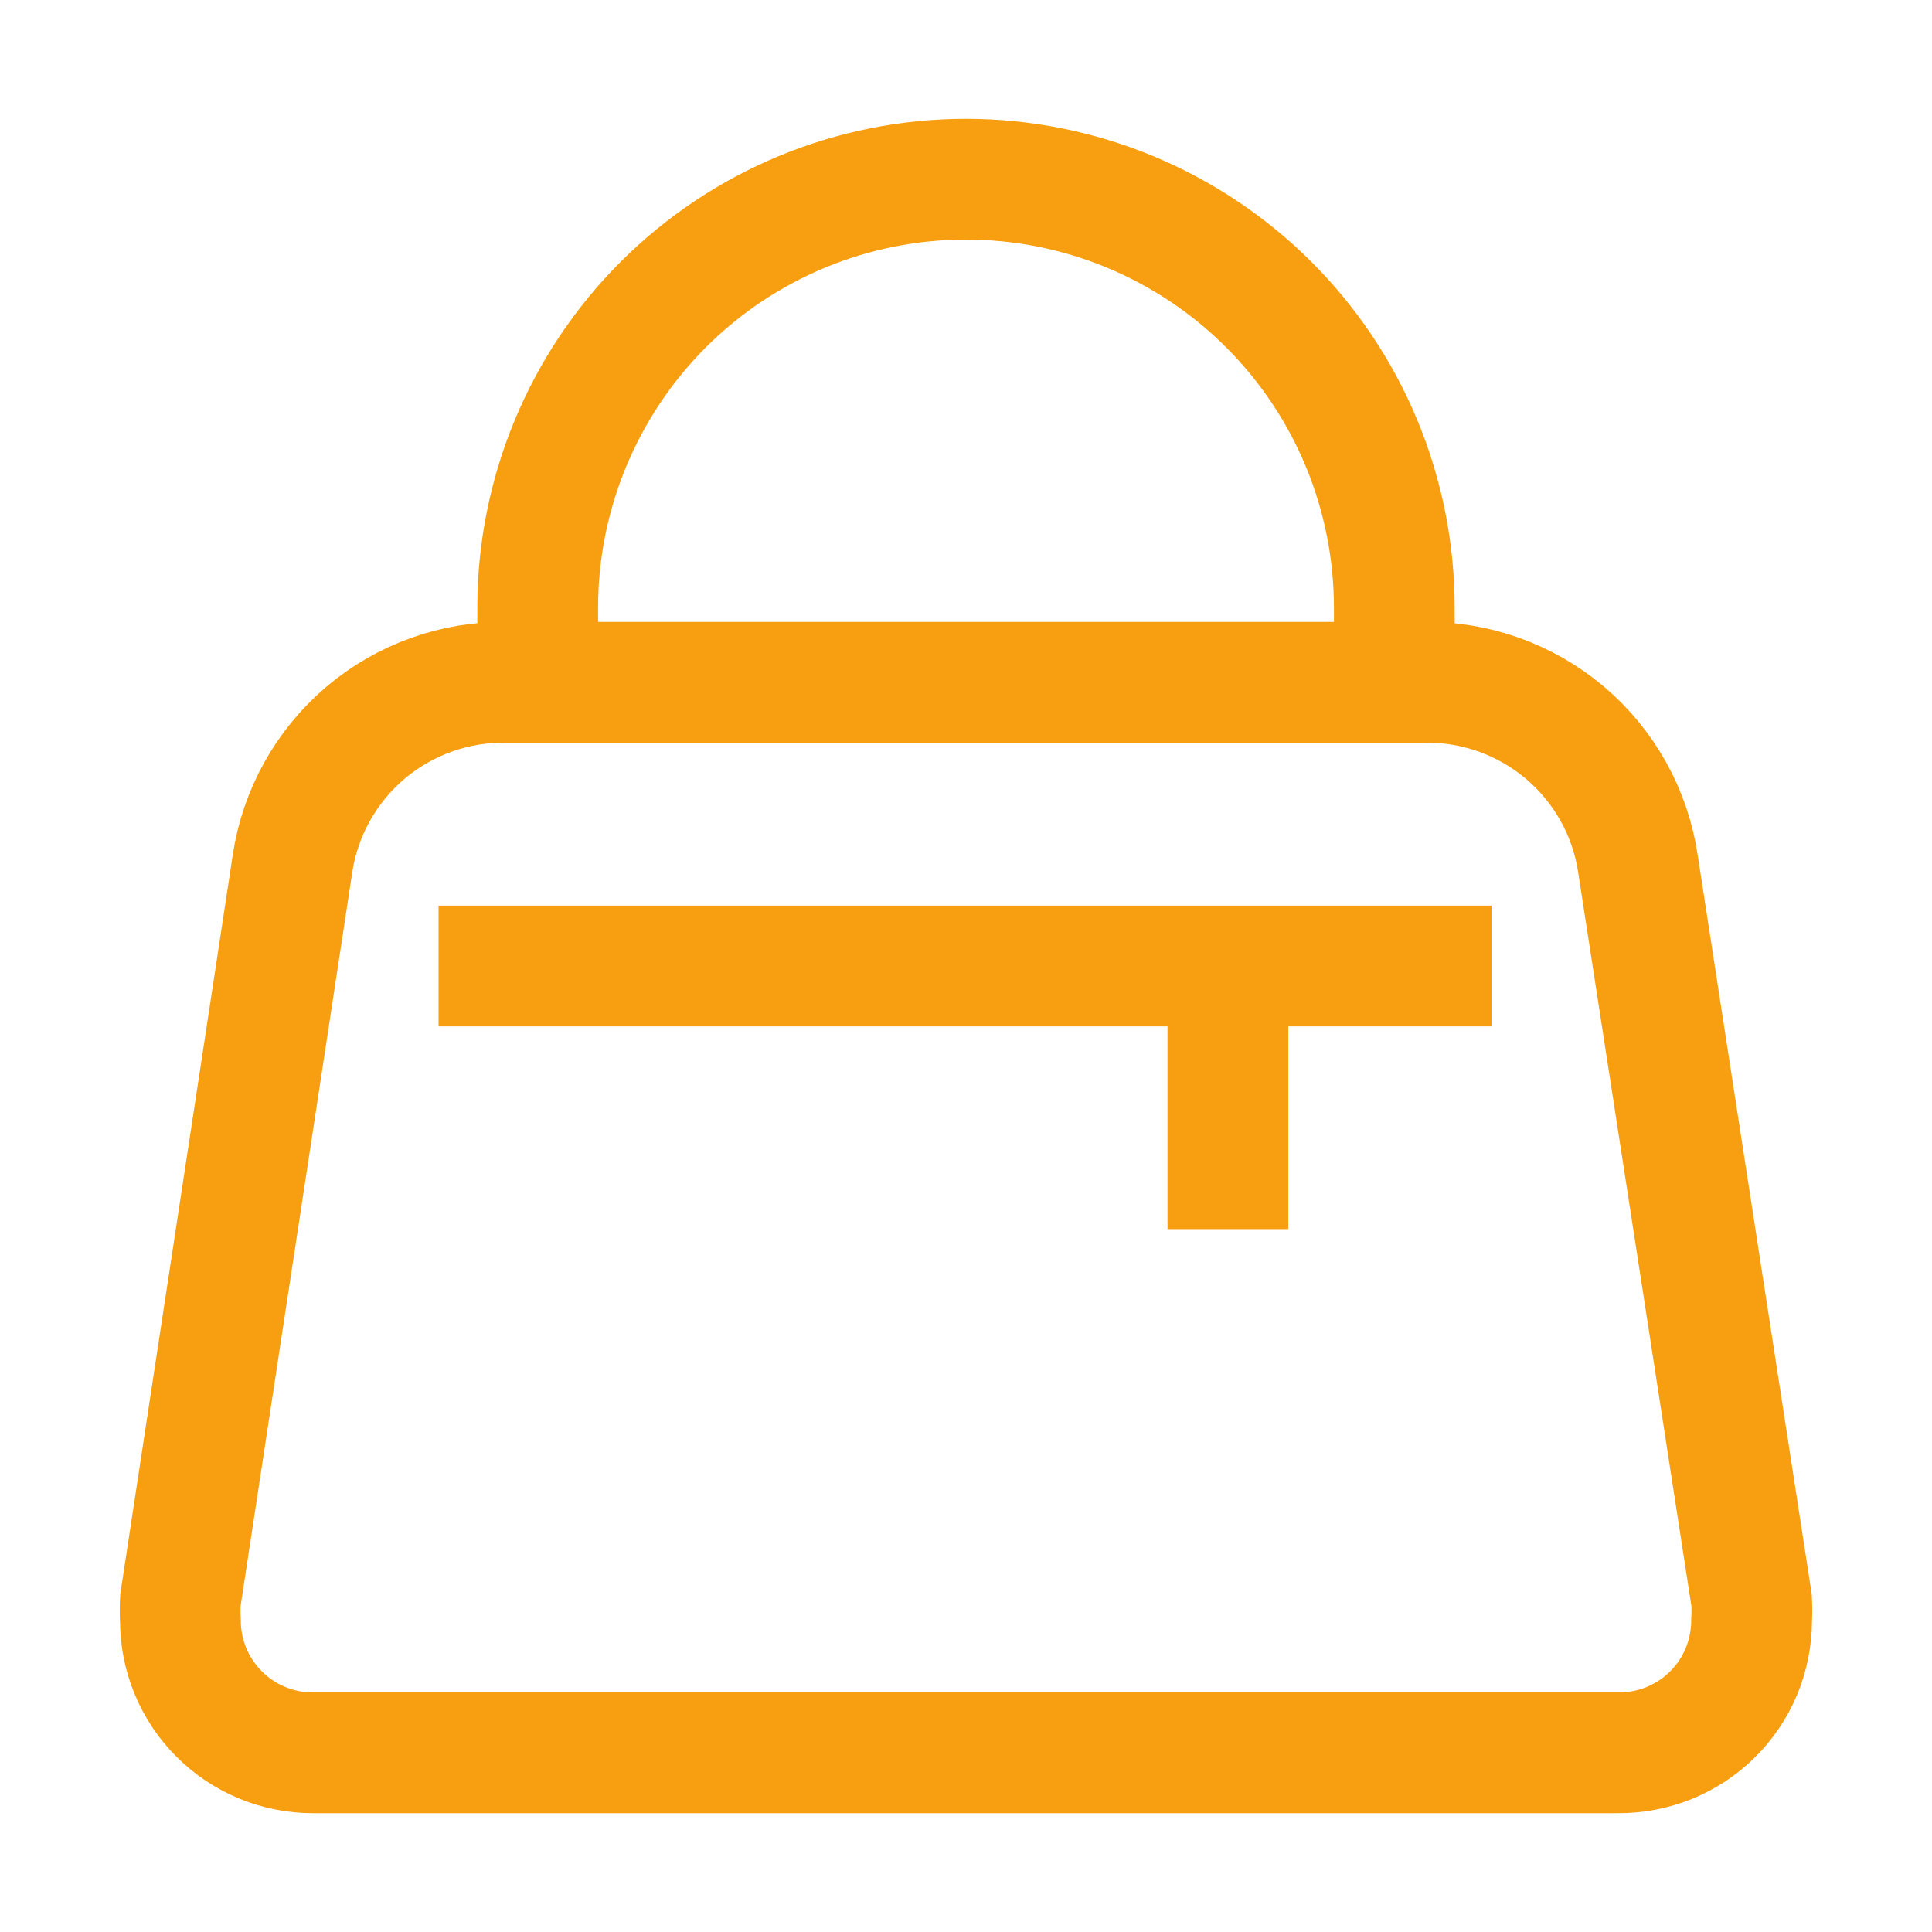 <svg width="16" height="16" viewBox="0 0 16 16" fill="none" xmlns="http://www.w3.org/2000/svg">
<path d="M8 1.484C8.466 1.484 8.927 1.576 9.357 1.754C9.788 1.933 10.179 2.194 10.508 2.523C10.838 2.853 11.099 3.244 11.277 3.674C11.455 4.104 11.547 4.566 11.547 5.032V5.651H4.453V5.032C4.453 4.091 4.827 3.189 5.492 2.523C6.157 1.858 7.059 1.484 8 1.484Z" stroke="#F79F11" stroke-miterlimit="10"/>
<path d="M13.398 14.516H2.59C2.299 14.516 2.02 14.4 1.815 14.195C1.609 13.989 1.494 13.71 1.494 13.42C1.491 13.364 1.491 13.308 1.494 13.253L2.422 7.155C2.485 6.731 2.701 6.345 3.027 6.068C3.354 5.792 3.771 5.643 4.199 5.651H11.789C12.217 5.643 12.633 5.792 12.96 6.068C13.287 6.345 13.502 6.731 13.565 7.155L14.506 13.253C14.509 13.308 14.509 13.364 14.506 13.42C14.506 13.565 14.477 13.708 14.422 13.842C14.366 13.976 14.284 14.097 14.181 14.199C14.078 14.301 13.956 14.381 13.821 14.436C13.687 14.49 13.543 14.517 13.398 14.516Z" stroke="#F79F11" stroke-miterlimit="10"/>
<path d="M3.632 8H12.352" stroke="#F79F11" stroke-miterlimit="10"/>
<path d="M10.169 10.179V8" stroke="#F79F11" stroke-miterlimit="10"/>
</svg>

